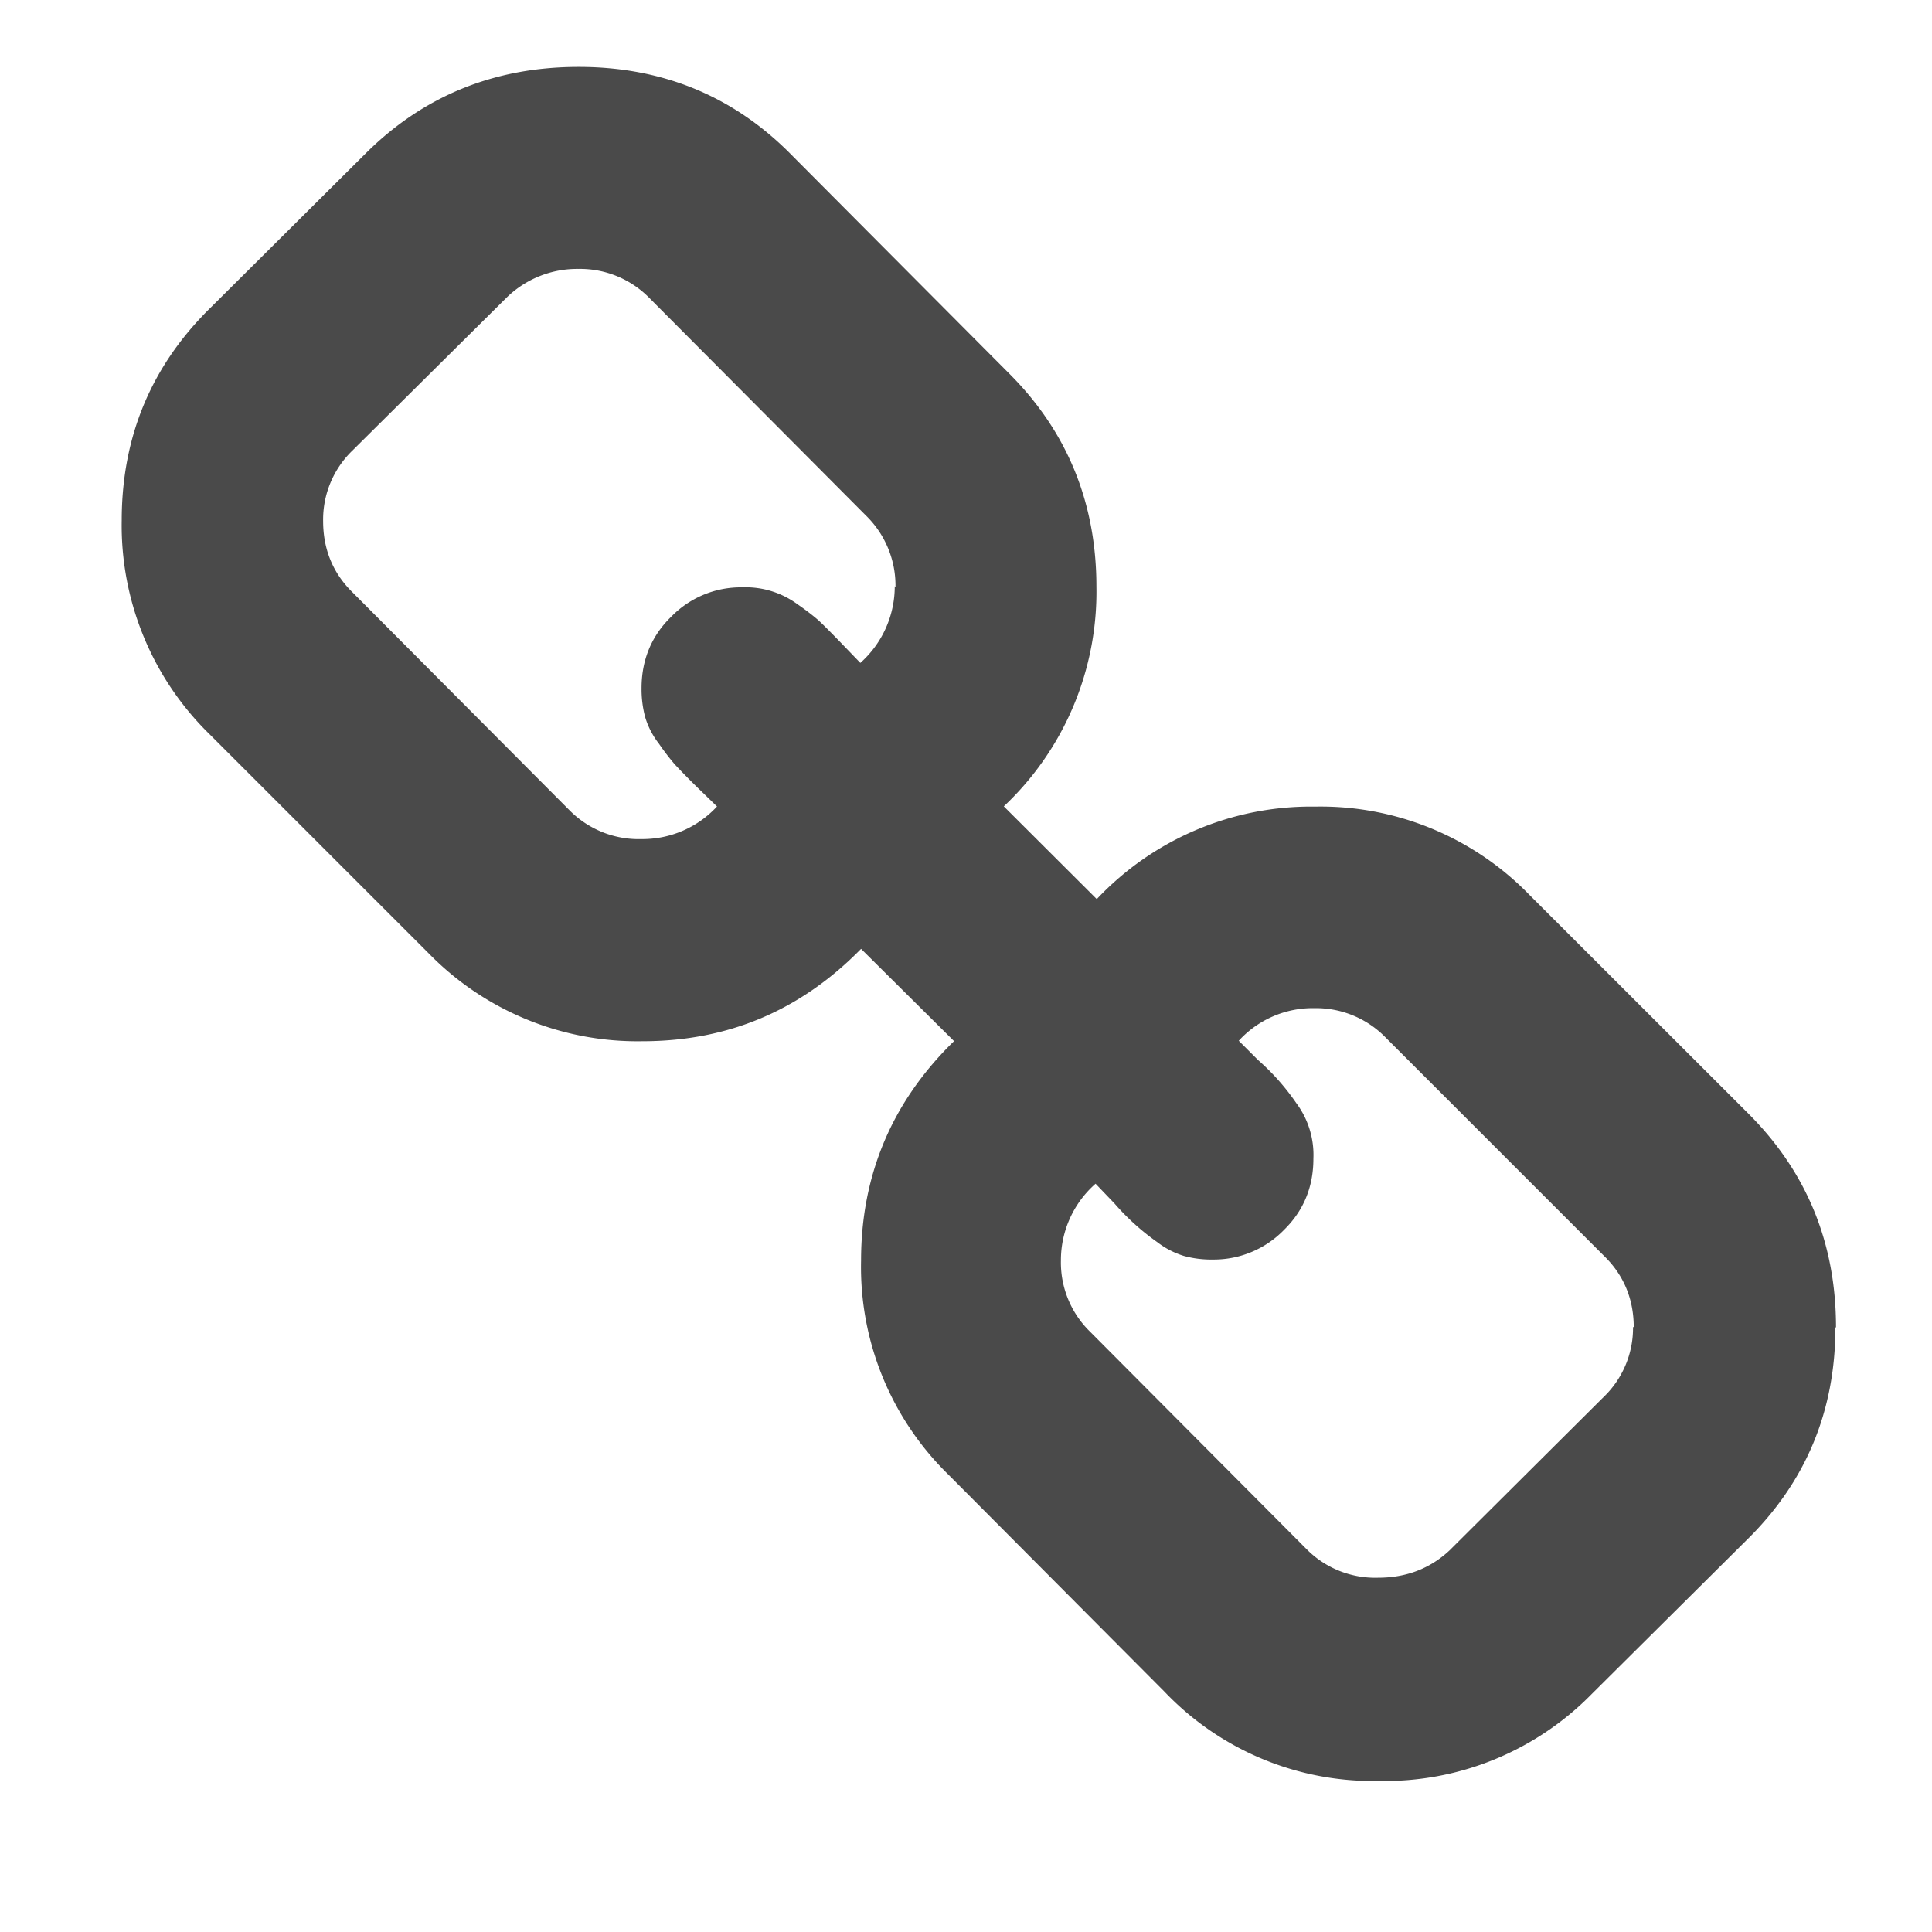 <svg xmlns="http://www.w3.org/2000/svg" width="16" height="16" viewBox="0 0 16 16"><path fill="#4A4A4A" d="M15.2 10.993c0 .696-.247 1.285-.74 1.766l-1.278 1.27a2.4 2.4 0 0 1-1.765.72 2.384 2.384 0 0 1-1.774-.74l-1.792-1.8a2.403 2.403 0 0 1-.72-1.77c0-.713.26-1.32.77-1.817l-.77-.764c-.5.51-1.102.765-1.81.765a2.418 2.418 0 0 1-1.773-.73l-1.81-1.81a2.417 2.417 0 0 1-.73-1.773c0-.696.247-1.284.74-1.766l1.277-1.27c.48-.48 1.07-.72 1.767-.72.7 0 1.293.246 1.774.74l1.792 1.8c.48.48.722 1.07.722 1.764a2.44 2.44 0 0 1-.767 1.82l.77.768a2.44 2.44 0 0 1 1.81-.766 2.41 2.41 0 0 1 1.772.73l1.81 1.808c.49.488.73 1.08.73 1.775zm-7.784-6.13a.81.81 0 0 0-.244-.593L5.38 2.47a.804.804 0 0 0-.59-.243.837.837 0 0 0-.592.235l-1.28 1.27a.795.795 0 0 0-.242.583c0 .232.08.43.243.59l1.802 1.81a.805.805 0 0 0 .592.234.84.84 0 0 0 .625-.27l-.165-.16a6.064 6.064 0 0 1-.186-.19 2.01 2.01 0 0 1-.13-.17.667.667 0 0 1-.114-.22.894.894 0 0 1-.03-.24c0-.23.08-.43.244-.59a.805.805 0 0 1 .59-.245.725.725 0 0 1 .46.142c.08.055.135.1.17.13.036.033.098.095.188.188l.16.166a.85.85 0 0 0 .285-.635zm6.114 6.13c0-.23-.08-.43-.244-.59l-1.81-1.81a.805.805 0 0 0-.59-.244.83.83 0 0 0-.627.27l.16.16a1.898 1.898 0 0 1 .316.356.718.718 0 0 1 .142.46c0 .233-.08.43-.243.59a.81.81 0 0 1-.59.246.854.854 0 0 1-.24-.03.697.697 0 0 1-.22-.114 1.976 1.976 0 0 1-.354-.32l-.157-.164a.843.843 0 0 0-.287.636.8.8 0 0 0 .244.592l1.792 1.8a.8.8 0 0 0 .59.235c.233 0 .43-.075.592-.226l1.276-1.27a.792.792 0 0 0 .244-.582z"/></svg>